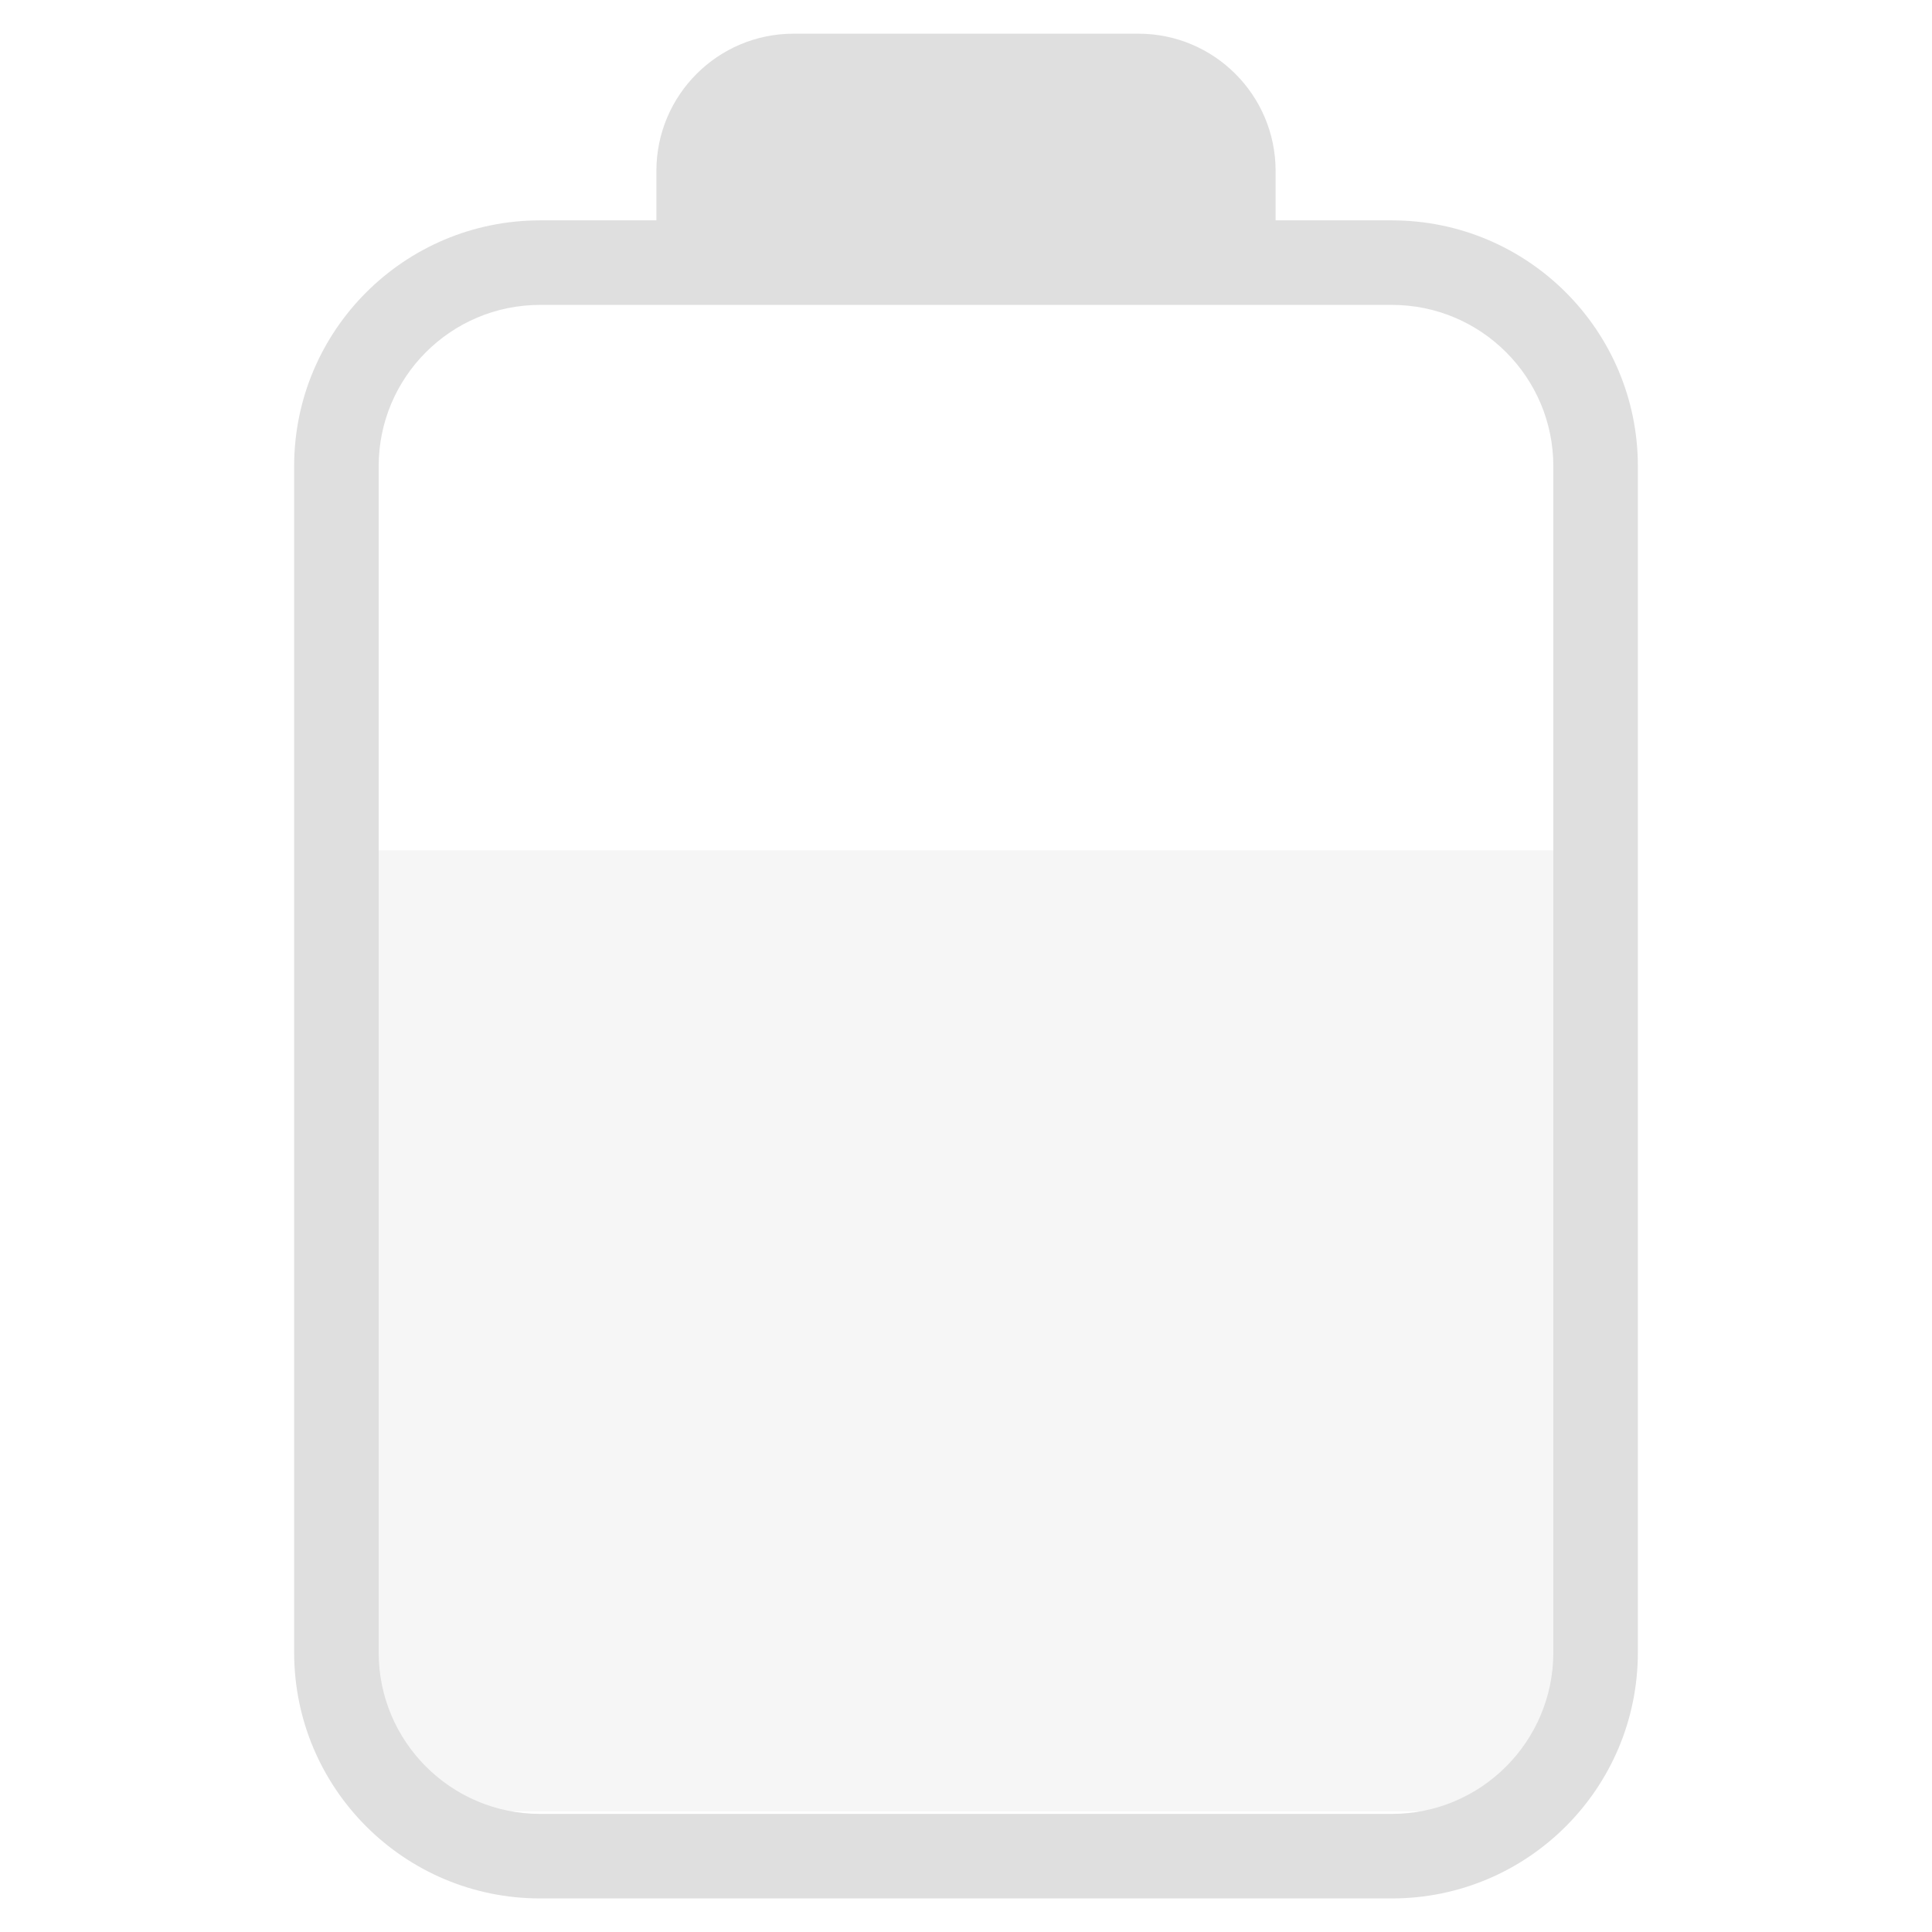 <svg xmlns="http://www.w3.org/2000/svg" width="16" height="16">
 <defs>
  <style id="current-color-scheme" type="text/css">
   .ColorScheme-Text { color:#dfdfdf; } .ColorScheme-Highlight { color:#4285f4; } .ColorScheme-NeutralText { color:#ff9800; } .ColorScheme-PositiveText { color:#4caf50; } .ColorScheme-NegativeText { color:#f44336; }
  </style>
 </defs>
 <path style="opacity:0.3;fill:currentColor" class="ColorScheme-Text" d="m3 7.042v6.958c0 .55.446 1 1 1h8c.554 0 1-.45 1-1v-6.958z"/>
 <path style="fill:currentColor" class="ColorScheme-Text" d="m5.436 1.825v-.41c0-.627.509-1.136 1.136-1.136h2.856c.627 0 1.136.509 1.136 1.136v.41h.963c1.125 0 2.037.912 2.037 2.036v9.824c0 1.125-.912 2.037-2.037 2.037h-7.054c-1.125 0-2.037-.912-2.037-2.037v-9.824c0-1.124.912-2.036 2.037-2.036h.963zm-.963.7c-.738 0-1.337.598-1.337 1.336v9.824c0 .738.599 1.337 1.337 1.337h7.054c.738 0 1.337-.599 1.337-1.337v-9.824c0-.738-.599-1.336-1.337-1.336z"/>
</svg>
